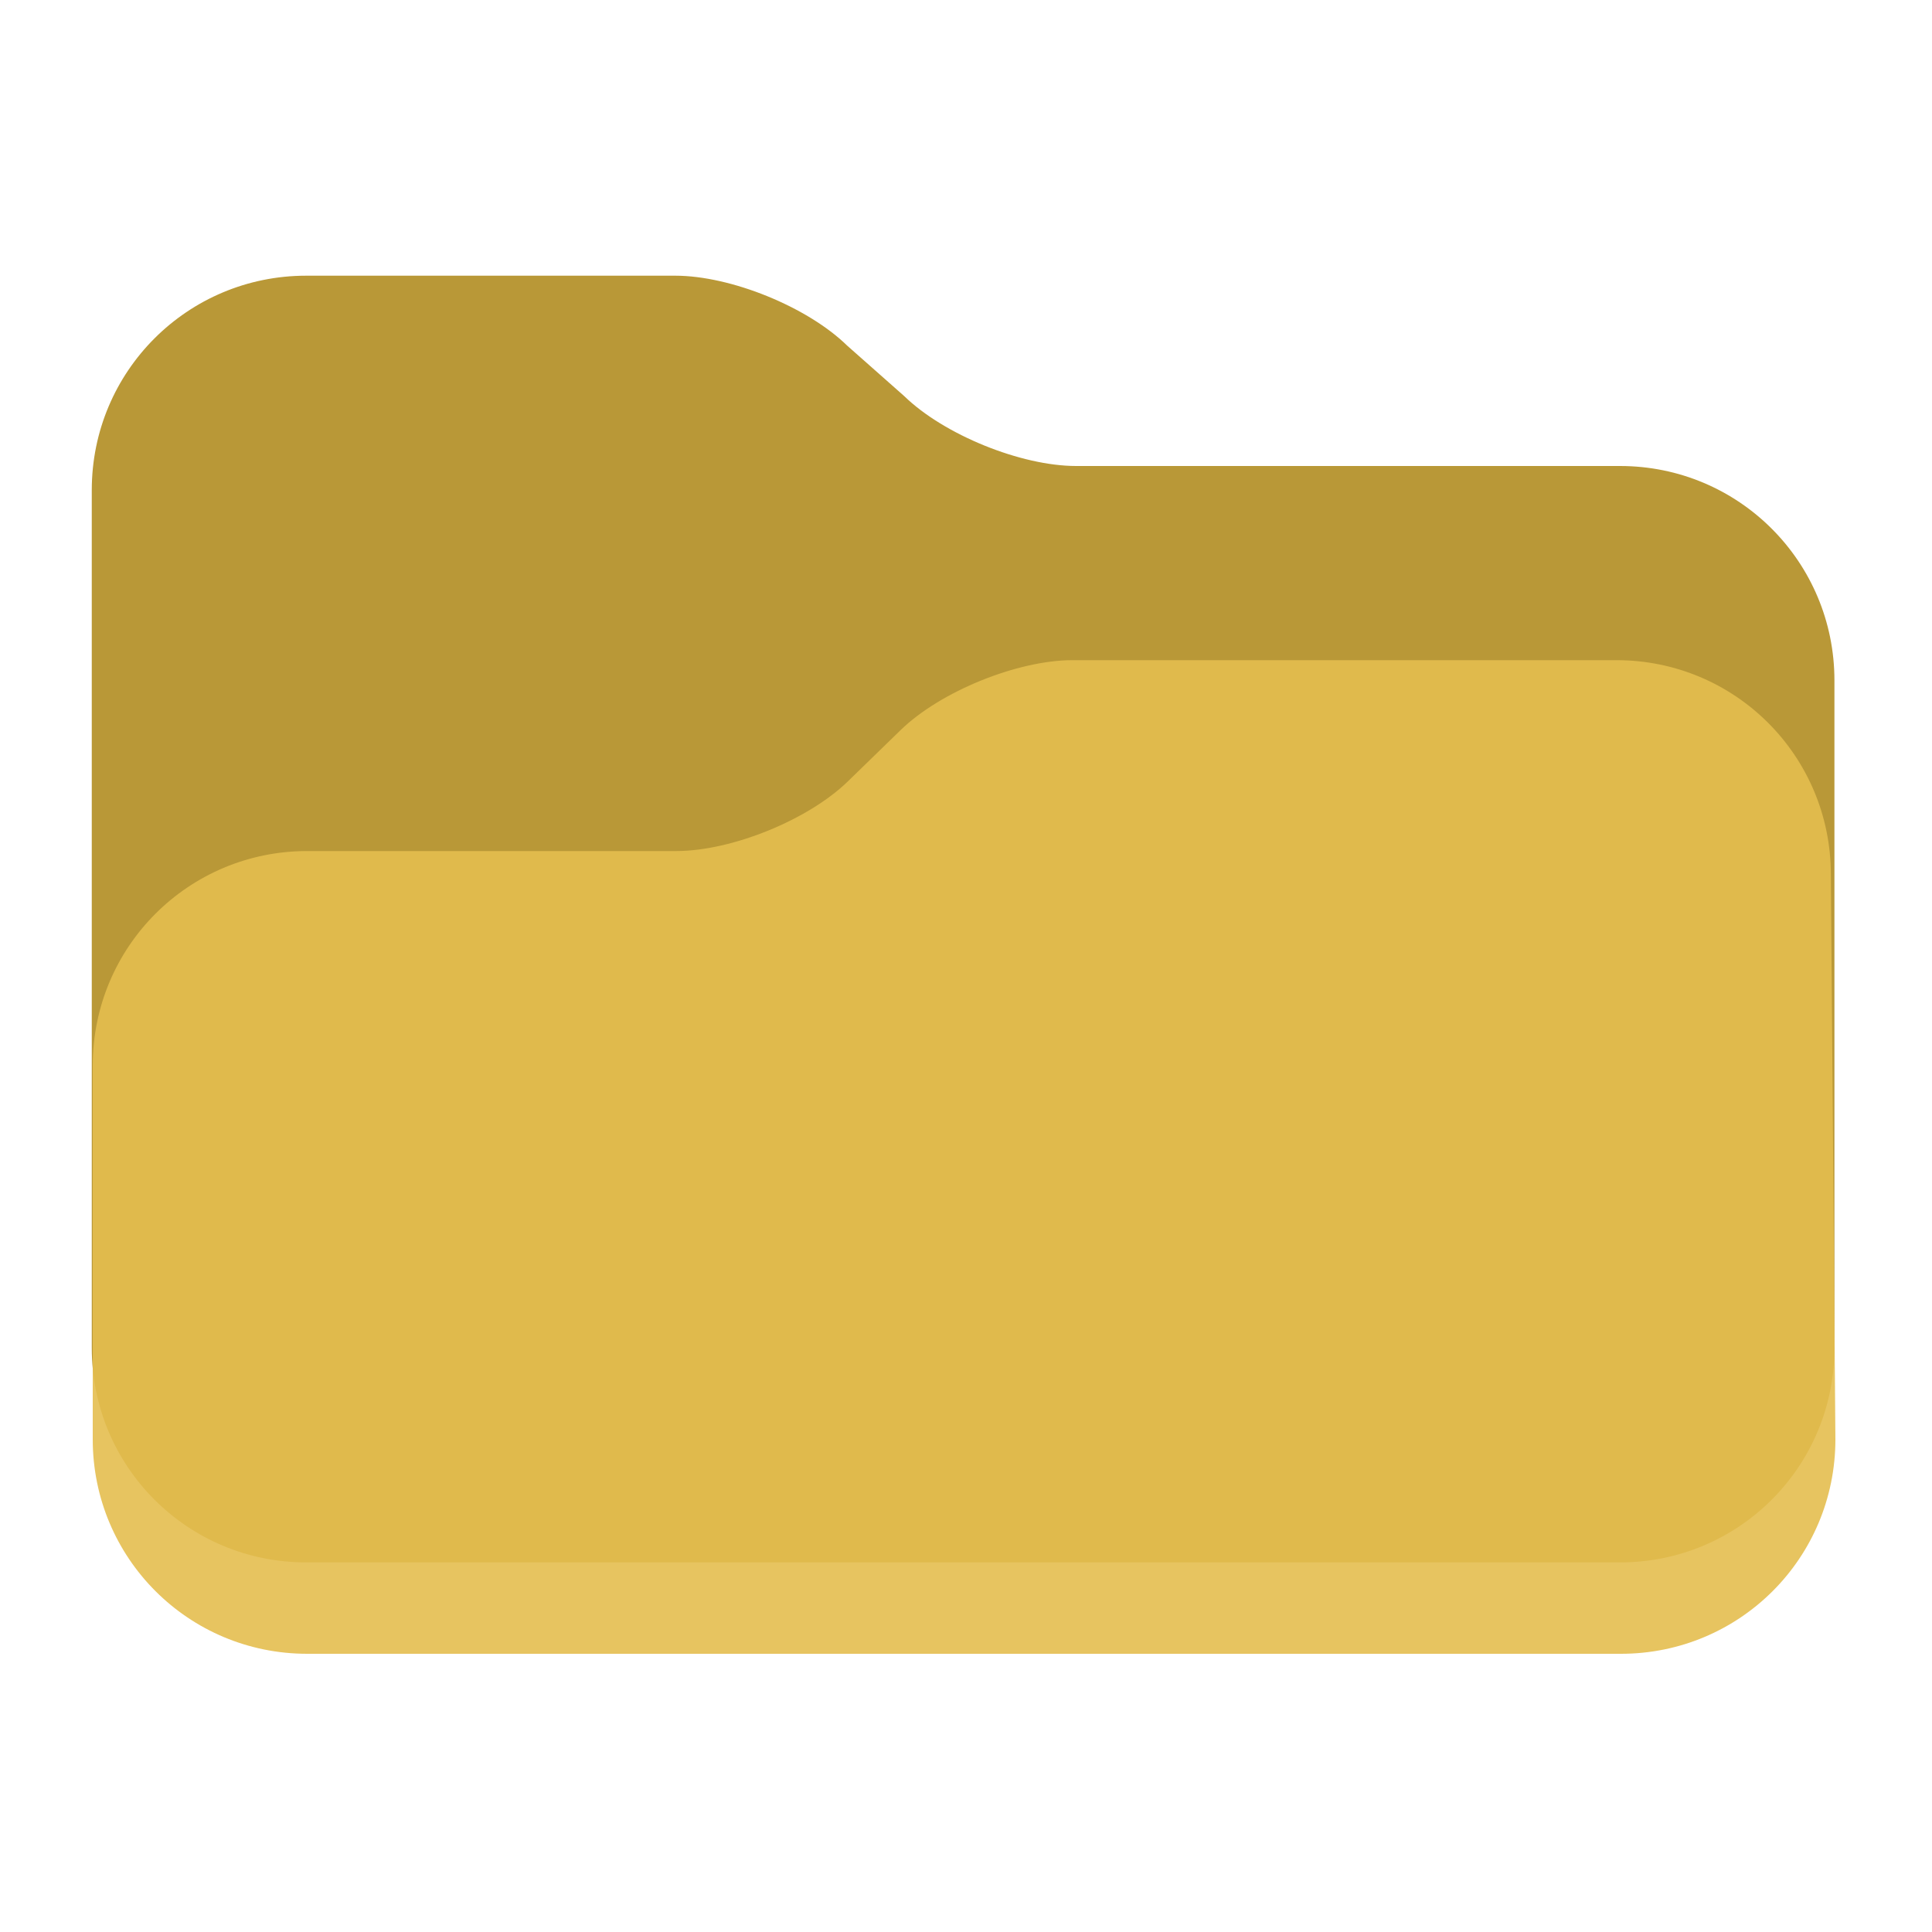 <?xml version="1.0" encoding="UTF-8"?>
<svg version="1.1" viewBox="0 0 200 200" xmlns="http://www.w3.org/2000/svg">
 <g transform="translate(0 -97)">
  <path d="m93.6 138c4.12 4.01 12.1 7.24 17.8 7.24h56.3c12.3 0 22.2 9.92 22.2 22.2v69.1c0 12.3-9.92 22.2-22.2 22.2h-136c-12.3 0-22.2-9.92-22.2-22.2v-88.8c0-12.3 9.92-22.2 22.2-22.2h38.2c5.75 0 13.7 3.23 17.8 7.24z" fill="#b99837"/>
  <path d="m190 246c0 12.3-9.92 22.2-22.2 22.2h-136c-12.3 0-22.2-9.92-22.2-22.2v-38.7c0-12.3 9.92-22.2 22.2-22.2h38.2c5.75 0 13.7-3.23 17.8-7.24l5.43-5.28c4.12-4.01 12.1-7.24 17.8-7.24h56.3c12.3 0 22.2 9.92 22.2 22.2z" fill="#e4be4f" fill-opacity=".9"/>
 </g>
</svg>
